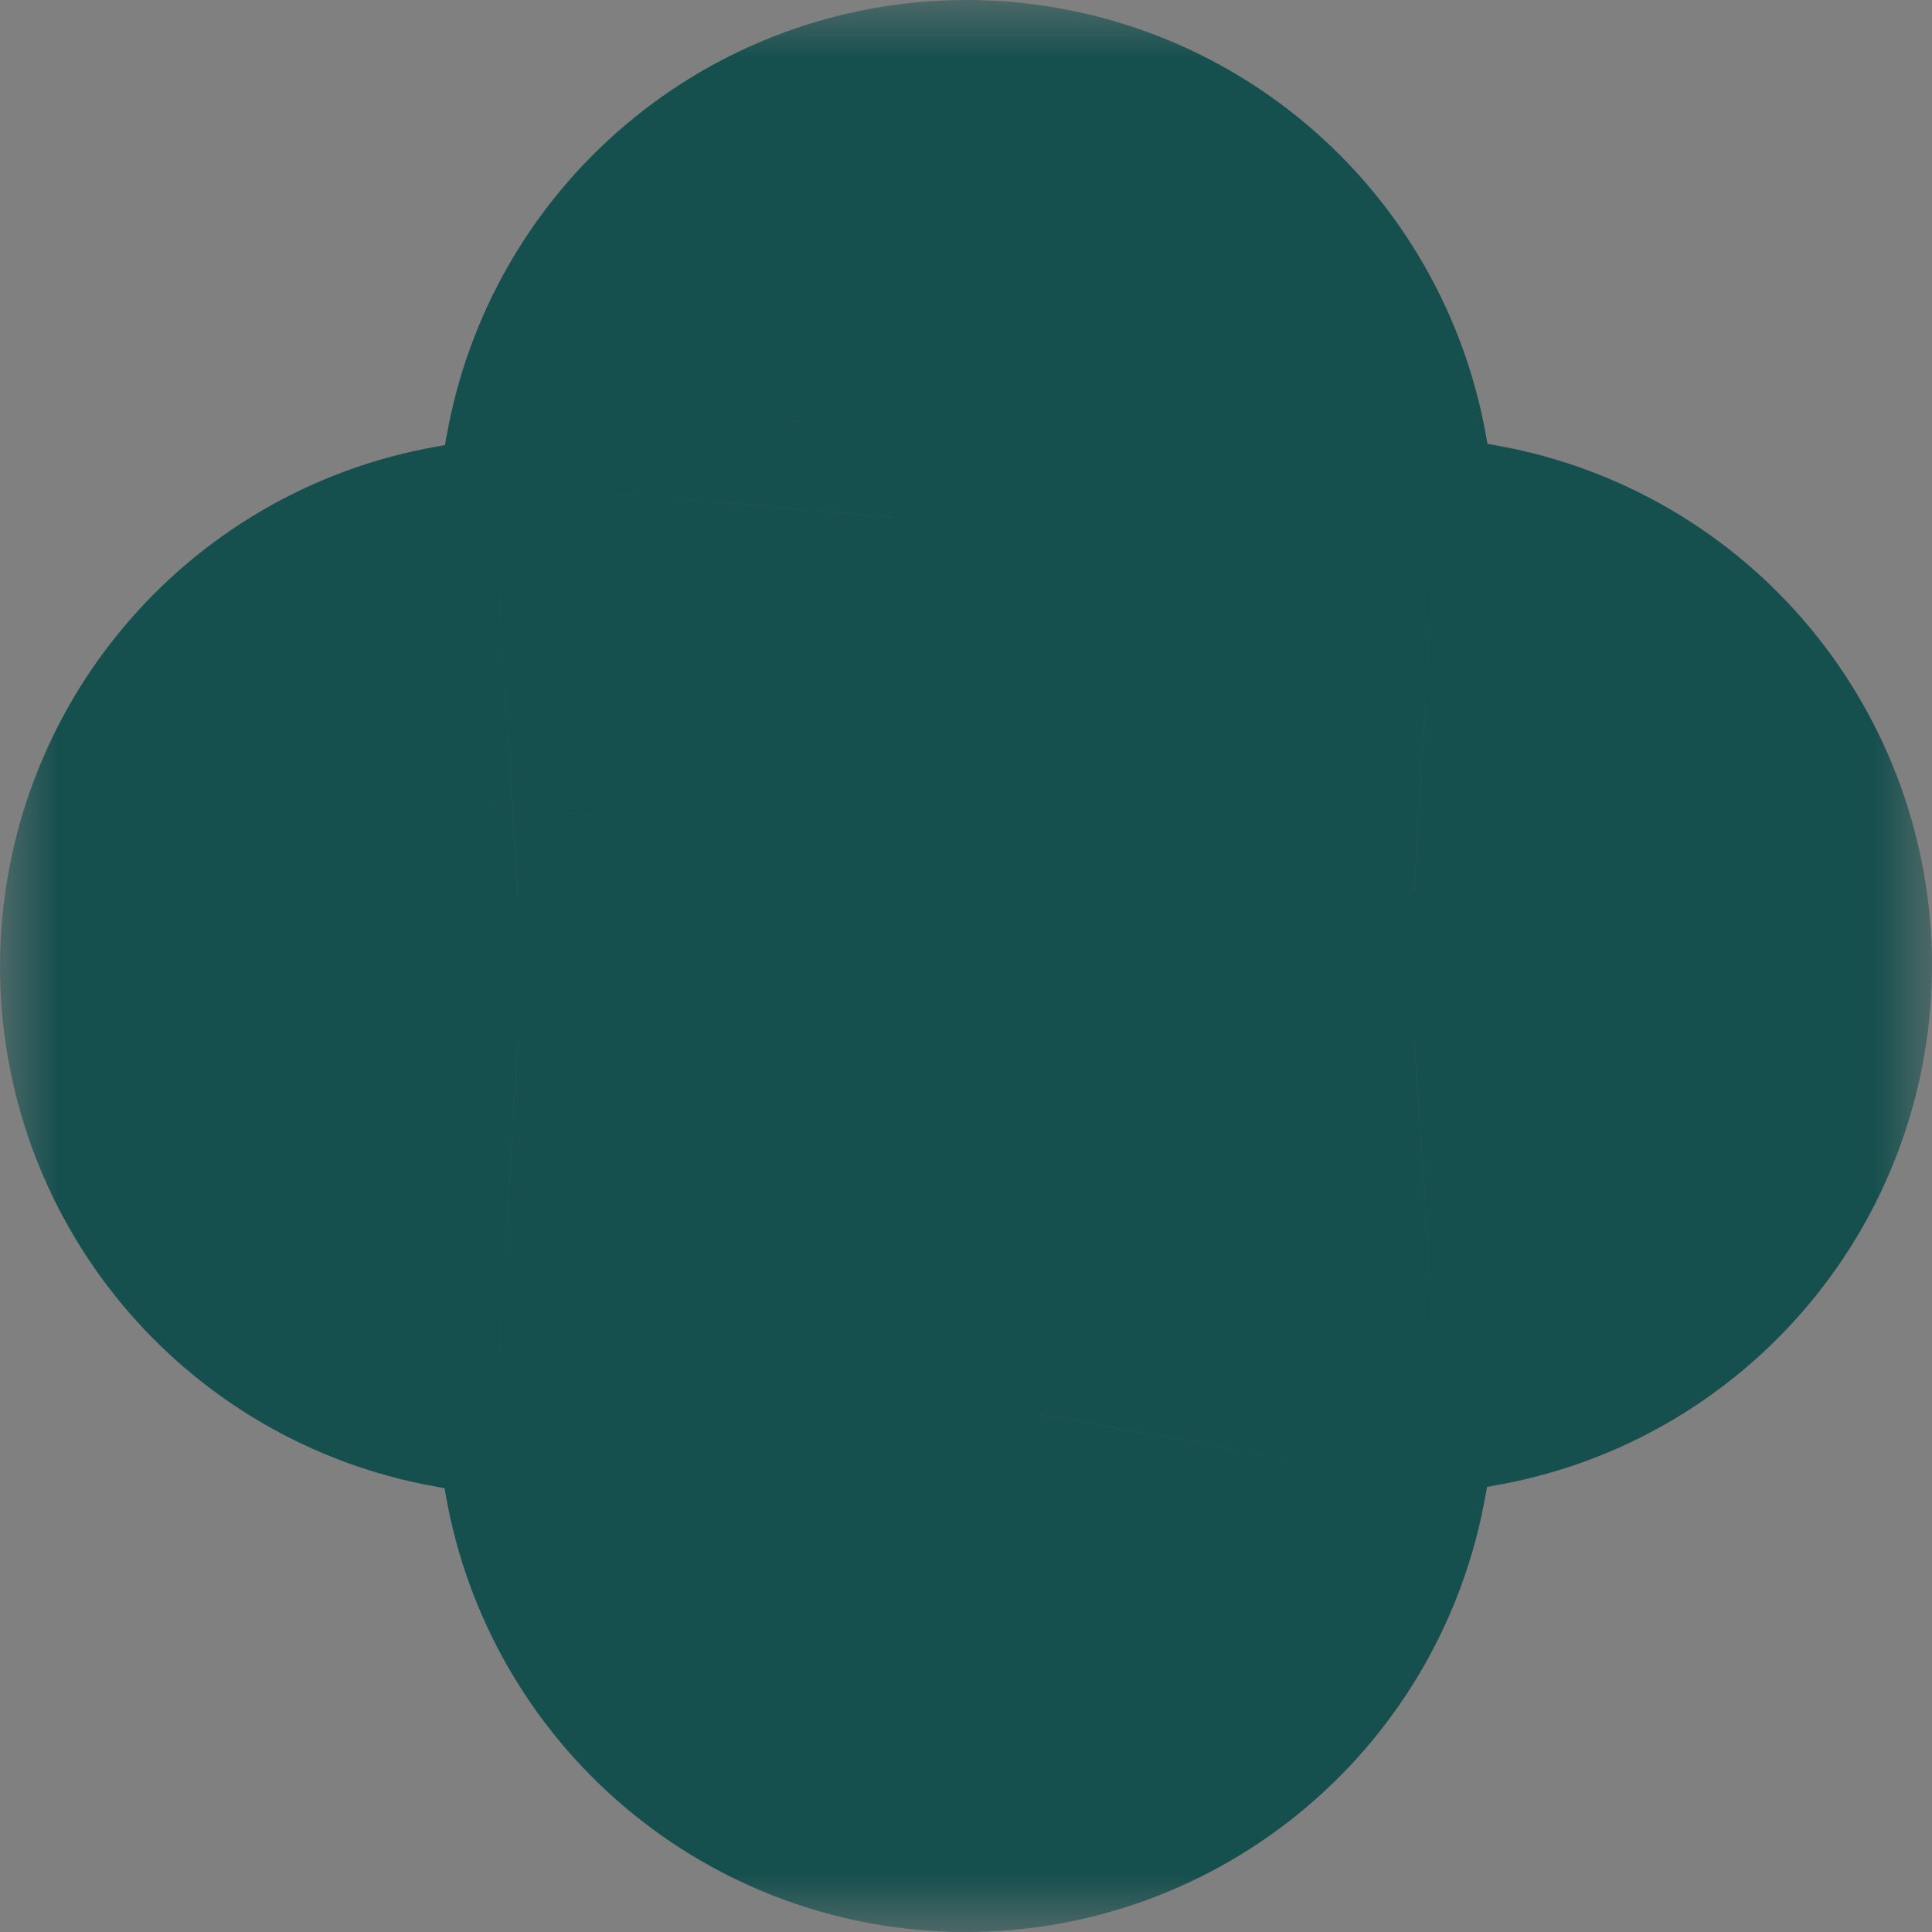 <svg width="17" height="17" viewBox="0 0 17 17" fill="none" xmlns="http://www.w3.org/2000/svg">
<rect x="0" y="0" width="17" height="17" fill="#808080" stroke="none"/>
<g id="Union">
<mask id="path-1-outside-1_3795_172141" maskUnits="userSpaceOnUse" x="0" y="0" width="17" height="17" fill="black">
<rect fill="white" width="17" height="17"/>
<path fill-rule="evenodd" clip-rule="evenodd" d="M12.443 7.853L9.708 7.692L9.707 7.692C9.625 7.686 9.547 7.652 9.487 7.593C9.427 7.534 9.389 7.455 9.38 7.369L9.356 7.089L9.141 4.554L9.137 4.533C9.111 4.385 9.034 4.25 8.918 4.152C8.802 4.054 8.655 4 8.503 4C8.35 4 8.203 4.054 8.088 4.152C7.972 4.25 7.895 4.385 7.868 4.533L7.865 4.553L7.62 7.371L7.62 7.373C7.613 7.458 7.575 7.537 7.516 7.595C7.456 7.654 7.379 7.687 7.298 7.692L7.297 7.692L4.556 7.865L4.53 7.87C4.38 7.897 4.245 7.976 4.149 8.093C4.052 8.209 4 8.355 4 8.506C4 8.656 4.052 8.802 4.149 8.919C4.245 9.035 4.38 9.115 4.53 9.142L4.557 9.147L7.292 9.308C7.374 9.314 7.452 9.35 7.512 9.409C7.572 9.468 7.611 9.547 7.62 9.632L7.859 12.446L7.863 12.467C7.889 12.615 7.966 12.75 8.082 12.848C8.198 12.946 8.345 13 8.497 13C8.65 13 8.797 12.946 8.912 12.848C9.028 12.75 9.105 12.615 9.132 12.467L9.135 12.446L9.374 9.631C9.383 9.545 9.421 9.466 9.481 9.407C9.541 9.348 9.62 9.314 9.702 9.308L12.444 9.135L12.47 9.13C12.62 9.103 12.755 9.024 12.851 8.907C12.948 8.791 13 8.645 13 8.494C13 8.344 12.948 8.198 12.851 8.081C12.755 7.965 12.62 7.885 12.47 7.858L12.443 7.853Z"/>
</mask>
<path fill-rule="evenodd" clip-rule="evenodd" d="M12.443 7.853L9.708 7.692L9.707 7.692C9.625 7.686 9.547 7.652 9.487 7.593C9.427 7.534 9.389 7.455 9.38 7.369L9.356 7.089L9.141 4.554L9.137 4.533C9.111 4.385 9.034 4.25 8.918 4.152C8.802 4.054 8.655 4 8.503 4C8.35 4 8.203 4.054 8.088 4.152C7.972 4.25 7.895 4.385 7.868 4.533L7.865 4.553L7.62 7.371L7.62 7.373C7.613 7.458 7.575 7.537 7.516 7.595C7.456 7.654 7.379 7.687 7.298 7.692L7.297 7.692L4.556 7.865L4.53 7.87C4.38 7.897 4.245 7.976 4.149 8.093C4.052 8.209 4 8.355 4 8.506C4 8.656 4.052 8.802 4.149 8.919C4.245 9.035 4.38 9.115 4.53 9.142L4.557 9.147L7.292 9.308C7.374 9.314 7.452 9.35 7.512 9.409C7.572 9.468 7.611 9.547 7.62 9.632L7.859 12.446L7.863 12.467C7.889 12.615 7.966 12.75 8.082 12.848C8.198 12.946 8.345 13 8.497 13C8.65 13 8.797 12.946 8.912 12.848C9.028 12.75 9.105 12.615 9.132 12.467L9.135 12.446L9.374 9.631C9.383 9.545 9.421 9.466 9.481 9.407C9.541 9.348 9.62 9.314 9.702 9.308L12.444 9.135L12.47 9.13C12.62 9.103 12.755 9.024 12.851 8.907C12.948 8.791 13 8.645 13 8.494C13 8.344 12.948 8.198 12.851 8.081C12.755 7.965 12.62 7.885 12.47 7.858L12.443 7.853Z" fill="#E4EEEE"/>
<path d="M7.628 8.095L7.979 8.698L11.436 6.686L11.085 6.082L7.628 8.095ZM9.708 7.692L9.443 11.683L9.457 11.684L9.472 11.685L9.708 7.692ZM12.443 7.853L13.154 3.917L12.918 3.875L12.678 3.86L12.443 7.853ZM9.707 7.692L9.436 11.683L9.442 11.683L9.707 7.692ZM9.487 7.593L6.687 10.45L6.687 10.45L9.487 7.593ZM9.38 7.369L5.394 7.708L5.397 7.736L5.4 7.765L9.38 7.369ZM9.356 7.089L13.342 6.75L13.342 6.75L9.356 7.089ZM9.141 4.554L13.127 4.215L13.111 4.035L13.08 3.857L9.141 4.554ZM9.137 4.533L13.076 3.836L13.076 3.836L9.137 4.533ZM8.918 4.152L6.335 7.207L6.335 7.207L8.918 4.152ZM8.088 4.152L10.67 7.207L10.67 7.207L8.088 4.152ZM7.868 4.533L11.807 5.231L11.807 5.231L7.868 4.533ZM7.865 4.553L3.926 3.856L3.895 4.03L3.88 4.207L7.865 4.553ZM7.62 7.371L3.635 7.024L3.634 7.033L3.633 7.041L7.62 7.371ZM7.62 7.373L3.633 7.043L3.633 7.044L7.62 7.373ZM7.516 7.595L10.316 10.452L10.316 10.452L7.516 7.595ZM7.298 7.692L7.458 11.688L7.485 11.687L7.512 11.686L7.298 7.692ZM7.297 7.692L7.137 3.695L7.091 3.697L7.045 3.7L7.297 7.692ZM4.556 7.865L4.304 3.873L4.073 3.888L3.845 3.929L4.556 7.865ZM4.53 7.87L3.819 3.934L3.819 3.934L4.53 7.87ZM4.149 8.093L1.069 5.541L1.069 5.541L4.149 8.093ZM4.149 8.919L7.229 6.367L7.229 6.367L4.149 8.919ZM4.53 9.142L3.819 13.078L3.819 13.078L4.53 9.142ZM4.557 9.147L3.846 13.083L4.082 13.126L4.322 13.14L4.557 9.147ZM7.292 9.308L7.604 5.32L7.566 5.317L7.528 5.315L7.292 9.308ZM7.512 9.409L4.712 12.265L4.712 12.265L7.512 9.409ZM7.62 9.632L11.606 9.294L11.602 9.248L11.597 9.202L7.62 9.632ZM7.859 12.446L3.873 12.785L3.889 12.965L3.92 13.143L7.859 12.446ZM7.863 12.467L3.924 13.164L3.924 13.164L7.863 12.467ZM8.082 12.848L5.499 15.902L5.499 15.902L8.082 12.848ZM8.912 12.848L11.495 15.902L11.495 15.902L8.912 12.848ZM9.132 12.467L13.07 13.164L13.07 13.164L9.132 12.467ZM9.135 12.446L13.074 13.144L13.105 12.965L13.121 12.785L9.135 12.446ZM9.374 9.631L5.394 9.235L5.391 9.264L5.389 9.292L9.374 9.631ZM9.481 9.407L6.681 6.551L6.681 6.551L9.481 9.407ZM9.702 9.308L9.45 5.316L9.442 5.317L9.434 5.317L9.702 9.308ZM12.444 9.135L12.696 13.127L12.927 13.112L13.155 13.071L12.444 9.135ZM12.47 9.13L13.181 13.066L13.181 13.066L12.47 9.13ZM12.851 8.907L15.931 11.459L15.931 11.459L12.851 8.907ZM12.851 8.081L15.931 5.529L15.931 5.529L12.851 8.081ZM12.47 7.858L13.181 3.922L13.181 3.922L12.47 7.858ZM9.472 11.685L12.207 11.847L12.678 3.86L9.943 3.699L9.472 11.685ZM9.972 3.701L9.972 3.701L9.442 11.683L9.443 11.683L9.972 3.701ZM9.978 3.701C10.848 3.76 11.666 4.128 12.287 4.736L6.687 10.45C7.427 11.175 8.402 11.613 9.436 11.683L9.978 3.701ZM12.287 4.736C12.9 5.337 13.277 6.131 13.361 6.973L5.4 7.765C5.501 8.779 5.953 9.731 6.687 10.45L12.287 4.736ZM13.366 7.031L13.342 6.75L5.371 7.427L5.394 7.708L13.366 7.031ZM13.342 6.75L13.127 4.215L5.155 4.892L5.371 7.427L13.342 6.75ZM13.08 3.857L13.076 3.836L5.198 5.231L5.202 5.251L13.08 3.857ZM13.076 3.836C12.888 2.774 12.335 1.803 11.501 1.098L6.335 7.207C5.733 6.697 5.334 5.996 5.199 5.231L13.076 3.836ZM11.501 1.098C10.667 0.392 9.606 0 8.503 0V8C7.705 8 6.938 7.716 6.335 7.207L11.501 1.098ZM8.503 0C7.4 0 6.339 0.392 5.505 1.098L10.67 7.207C10.068 7.716 9.301 8 8.503 8V0ZM5.505 1.098C4.671 1.803 4.118 2.774 3.93 3.836L11.807 5.231C11.672 5.996 11.273 6.697 10.67 7.207L5.505 1.098ZM11.804 5.251L11.807 5.231L3.93 3.836L3.926 3.856L11.804 5.251ZM11.605 7.718L11.85 4.9L3.88 4.207L3.635 7.024L11.605 7.718ZM11.606 7.702L11.606 7.7L3.633 7.041L3.633 7.043L11.606 7.702ZM10.316 10.452C11.065 9.718 11.52 8.74 11.606 7.702L3.633 7.044C3.705 6.176 4.086 5.356 4.716 4.739L10.316 10.452ZM7.512 11.686C8.569 11.629 9.565 11.188 10.316 10.452L4.716 4.739C5.348 4.119 6.189 3.745 7.085 3.697L7.512 11.686ZM7.458 11.688L7.458 11.688L7.138 3.695L7.137 3.695L7.458 11.688ZM4.809 11.857L7.55 11.684L7.045 3.7L4.304 3.873L4.809 11.857ZM5.241 11.806L5.268 11.801L3.845 3.929L3.819 3.934L5.241 11.806ZM7.229 10.645C6.727 11.251 6.025 11.665 5.241 11.806L3.819 3.934C2.736 4.129 1.764 4.702 1.069 5.541L7.229 10.645ZM8 8.506C8 9.283 7.73 10.04 7.229 10.645L1.069 5.541C0.375 6.378 0 7.428 0 8.506H8ZM7.229 6.367C7.73 6.971 8 7.728 8 8.506H0C0 9.584 0.375 10.633 1.069 11.471L7.229 6.367ZM5.241 5.205C6.025 5.347 6.727 5.761 7.229 6.367L1.069 11.471C1.764 12.31 2.736 12.882 3.819 13.078L5.241 5.205ZM5.269 5.21L5.241 5.205L3.819 13.078L3.846 13.083L5.269 5.21ZM7.528 5.315L4.793 5.154L4.322 13.14L7.056 13.301L7.528 5.315ZM10.312 6.552C9.584 5.839 8.627 5.4 7.604 5.32L6.98 13.296C6.121 13.229 5.319 12.86 4.712 12.265L10.312 6.552ZM11.597 9.202C11.489 8.201 11.037 7.263 10.312 6.552L4.712 12.265C4.107 11.672 3.733 10.892 3.643 10.062L11.597 9.202ZM11.845 12.107L11.606 9.294L3.634 9.971L3.873 12.785L11.845 12.107ZM11.802 11.77L11.798 11.749L3.92 13.143L3.924 13.164L11.802 11.77ZM10.665 9.793C11.267 10.303 11.666 11.004 11.802 11.769L3.924 13.164C4.112 14.226 4.665 15.197 5.499 15.902L10.665 9.793ZM8.497 9C9.294 9 10.061 9.283 10.665 9.793L5.499 15.902C6.334 16.609 7.396 17 8.497 17V9ZM6.33 9.793C6.933 9.283 7.7 9 8.497 9V17C9.599 17 10.66 16.609 11.495 15.902L6.33 9.793ZM5.193 11.769C5.328 11.004 5.728 10.303 6.33 9.793L11.495 15.902C12.329 15.197 12.882 14.226 13.07 13.164L5.193 11.769ZM5.196 11.749L5.193 11.77L13.07 13.164L13.074 13.144L5.196 11.749ZM5.389 9.292L5.15 12.107L13.121 12.785L13.36 9.97L5.389 9.292ZM6.681 6.551C5.948 7.27 5.495 8.222 5.394 9.235L13.355 10.026C13.271 10.869 12.895 11.662 12.281 12.264L6.681 6.551ZM9.434 5.317C8.401 5.386 7.424 5.823 6.681 6.551L12.281 12.264C11.659 12.874 10.839 13.241 9.97 13.299L9.434 5.317ZM12.191 5.143L9.45 5.316L9.954 13.3L12.696 13.127L12.191 5.143ZM11.759 5.194L11.732 5.199L13.155 13.071L13.181 13.066L11.759 5.194ZM9.771 6.355C10.272 5.75 10.975 5.336 11.759 5.194L13.181 13.066C14.265 12.871 15.237 12.297 15.931 11.459L9.771 6.355ZM9 8.494C9 7.717 9.27 6.96 9.771 6.355L15.931 11.459C16.625 10.622 17 9.572 17 8.494H9ZM9.771 10.633C9.27 10.029 9 9.272 9 8.494H17C17 7.416 16.625 6.367 15.931 5.529L9.771 10.633ZM11.759 11.795C10.975 11.653 10.273 11.238 9.771 10.633L15.931 5.529C15.237 4.691 14.265 4.118 13.181 3.922L11.759 11.795ZM11.731 11.79L11.759 11.795L13.181 3.922L13.154 3.917L11.731 11.79Z" fill="#16504E" mask="url(#path-1-outside-1_3795_172141)"/>
</g>
</svg>
